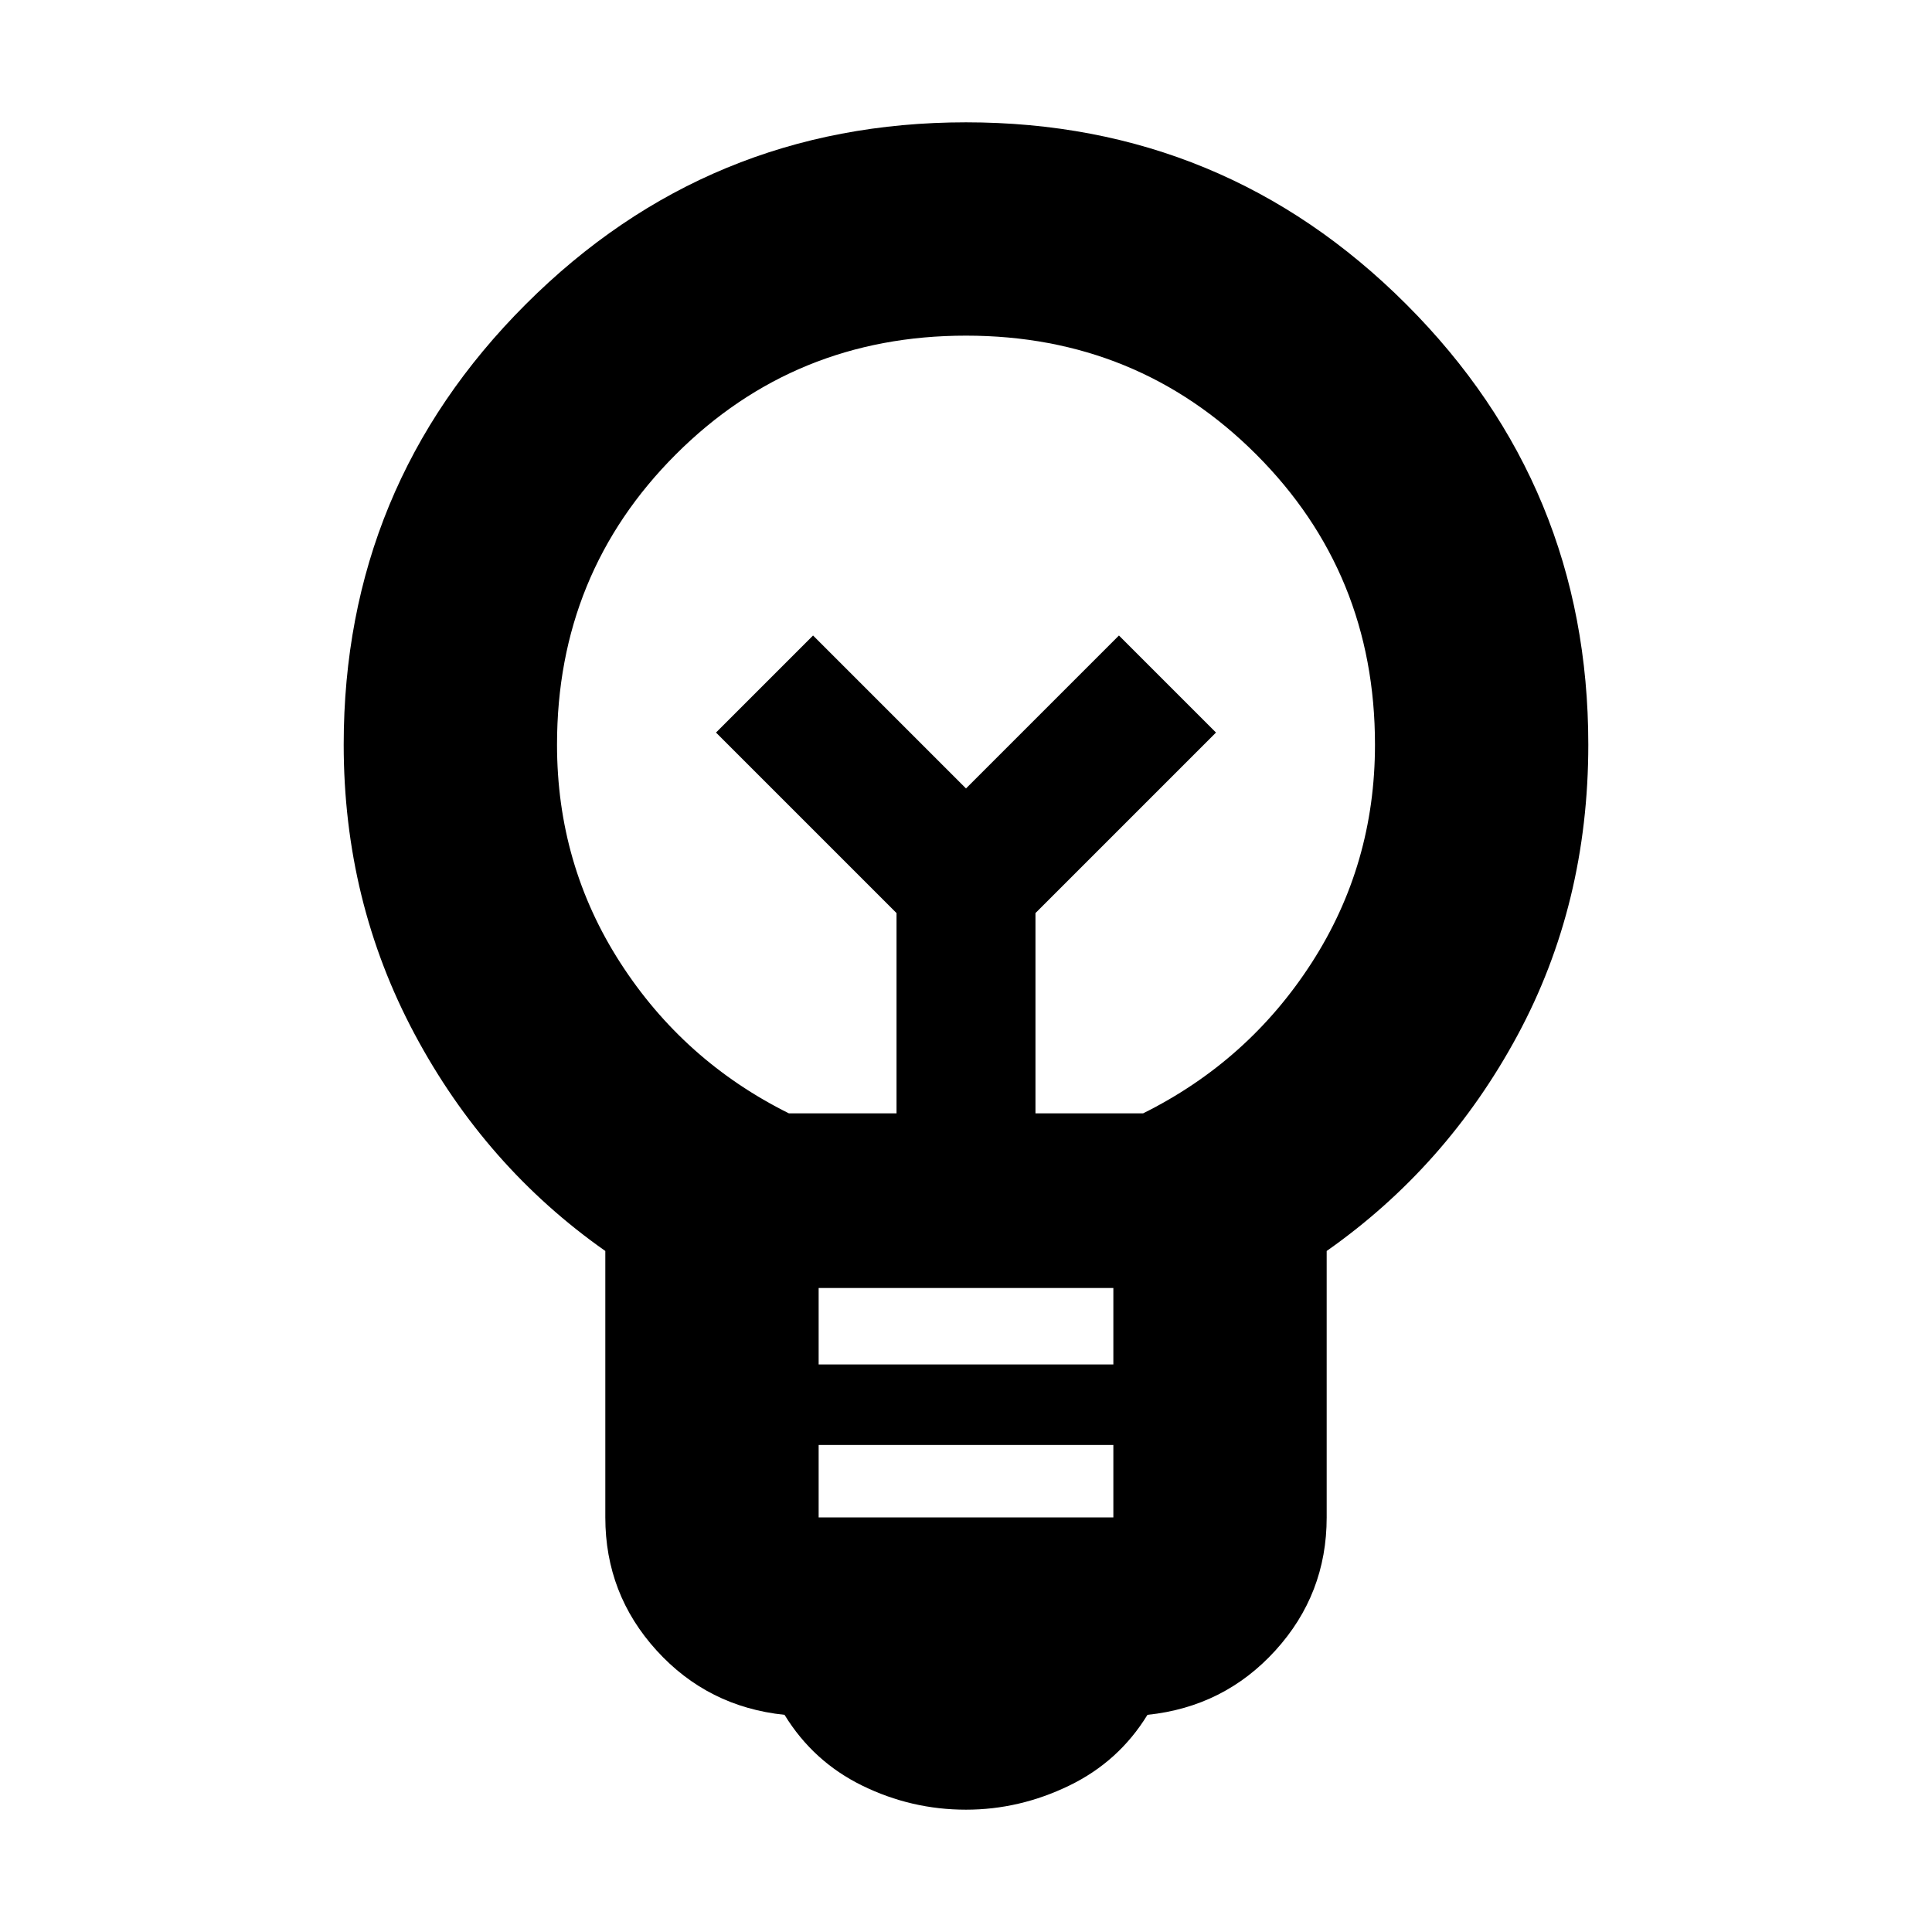 <svg xmlns="http://www.w3.org/2000/svg" height="24" viewBox="0 -960 960 960" width="24"><path d="M480-60.78q-27.13 0-51.52-11.94-24.39-11.93-38.65-35.19-38.09-3.96-63.57-31.98-25.48-28.02-25.48-66.11v-132.39Q241.22-380.22 206-446.2q-35.22-65.97-35.22-143.8 0-128.35 90.44-218.78 90.43-90.44 218.78-90.44t218.78 90.44q90.44 90.43 90.44 218.78 0 79.26-35.22 144.52t-94.78 107.09V-206q0 38.09-25.48 66.11-25.48 28.02-63.57 31.98-14.26 23.26-38.93 35.19Q506.57-60.78 480-60.78ZM406.78-206h146.44v-36H406.78v36Zm0-76h146.44v-38H406.78v38ZM392-406.78h53.48v-99.52l-89.7-89.7L404-644.22l76 76 76-76L604.22-596l-89.7 89.7v99.52H568q52.3-26 83.76-74.81 31.46-48.8 31.46-108.41 0-85.17-59.02-144.2-59.03-59.02-144.2-59.02-85.17 0-144.2 59.02-59.02 59.03-59.02 144.2 0 59.61 31.46 108.41 31.46 48.81 83.76 74.81Zm88-161.44Zm0-31.78Z"/></svg>